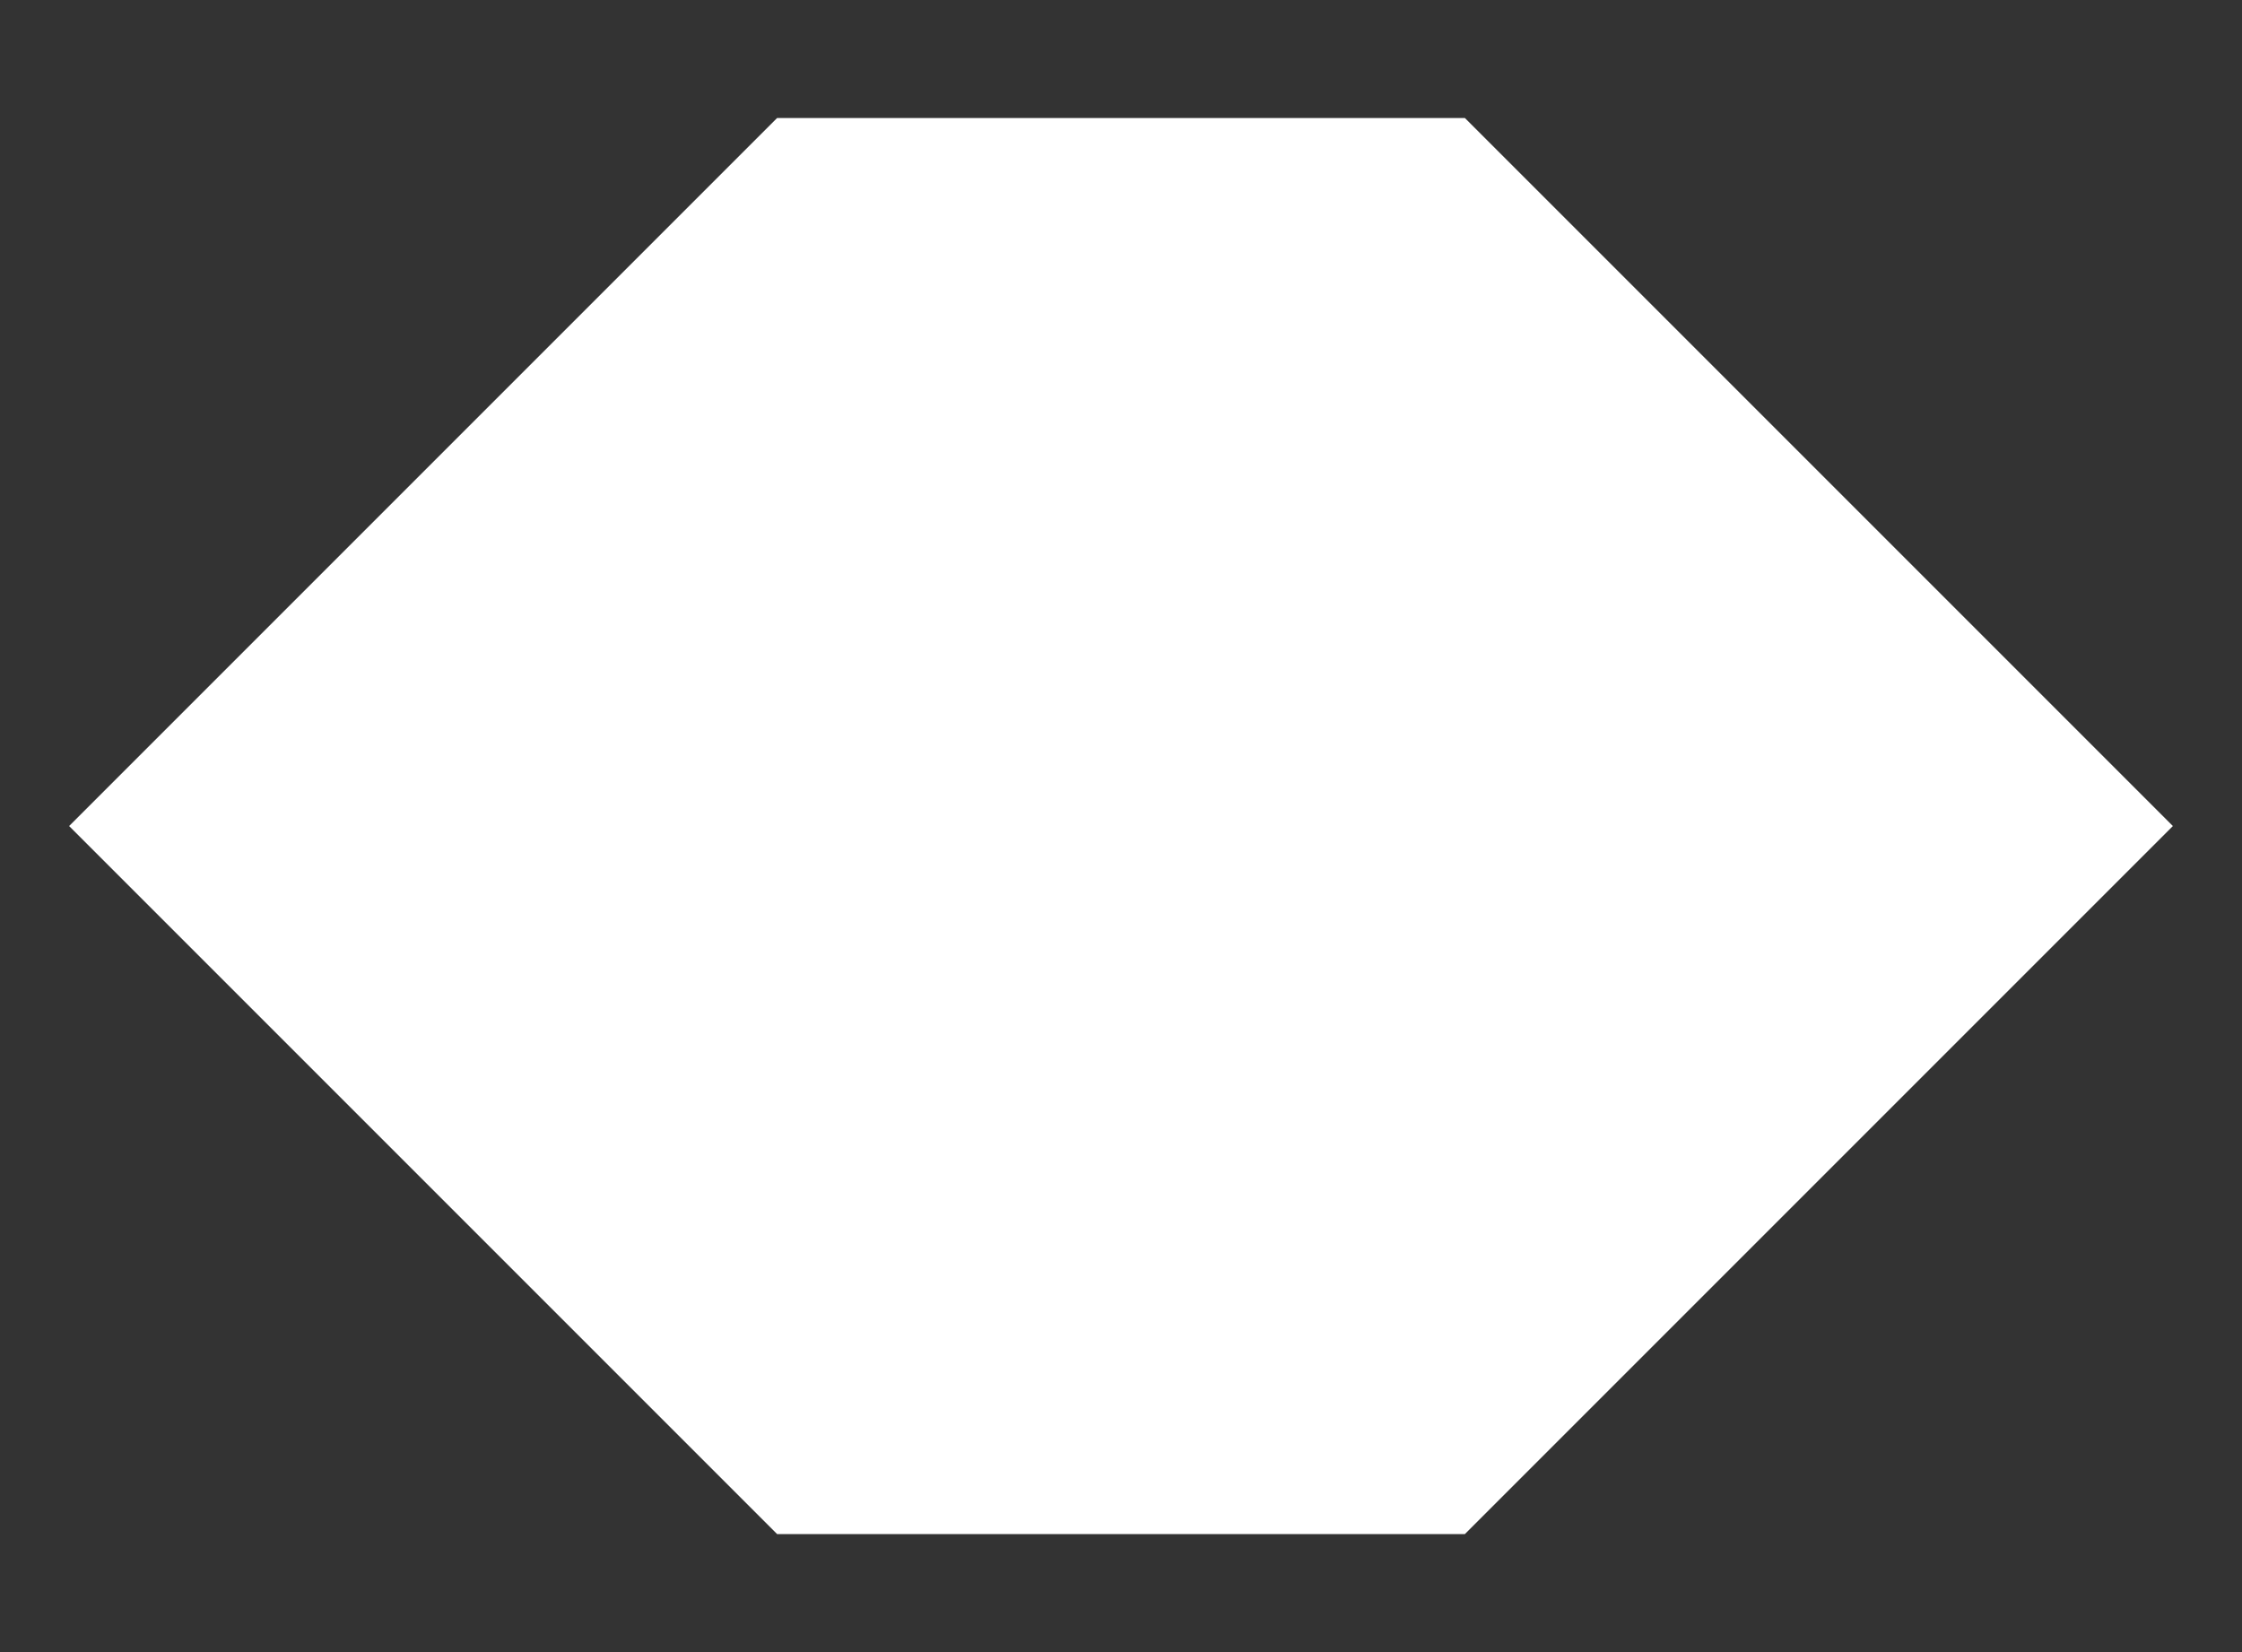<svg xmlns="http://www.w3.org/2000/svg" viewBox="-1.4 -0.4 3.8 2.8">
  <rect x="-1.4" y="-0.4" width="3.8" height="2.8" fill="#333333" stroke="none"/>
  <path d="M 0 0 l -1 1 l 1 1 l 1 0 l 1 -1 l -1 -1 l -1 0 z" stroke="#fff" stroke-width="0.4" fill="#fff"/>
</svg>